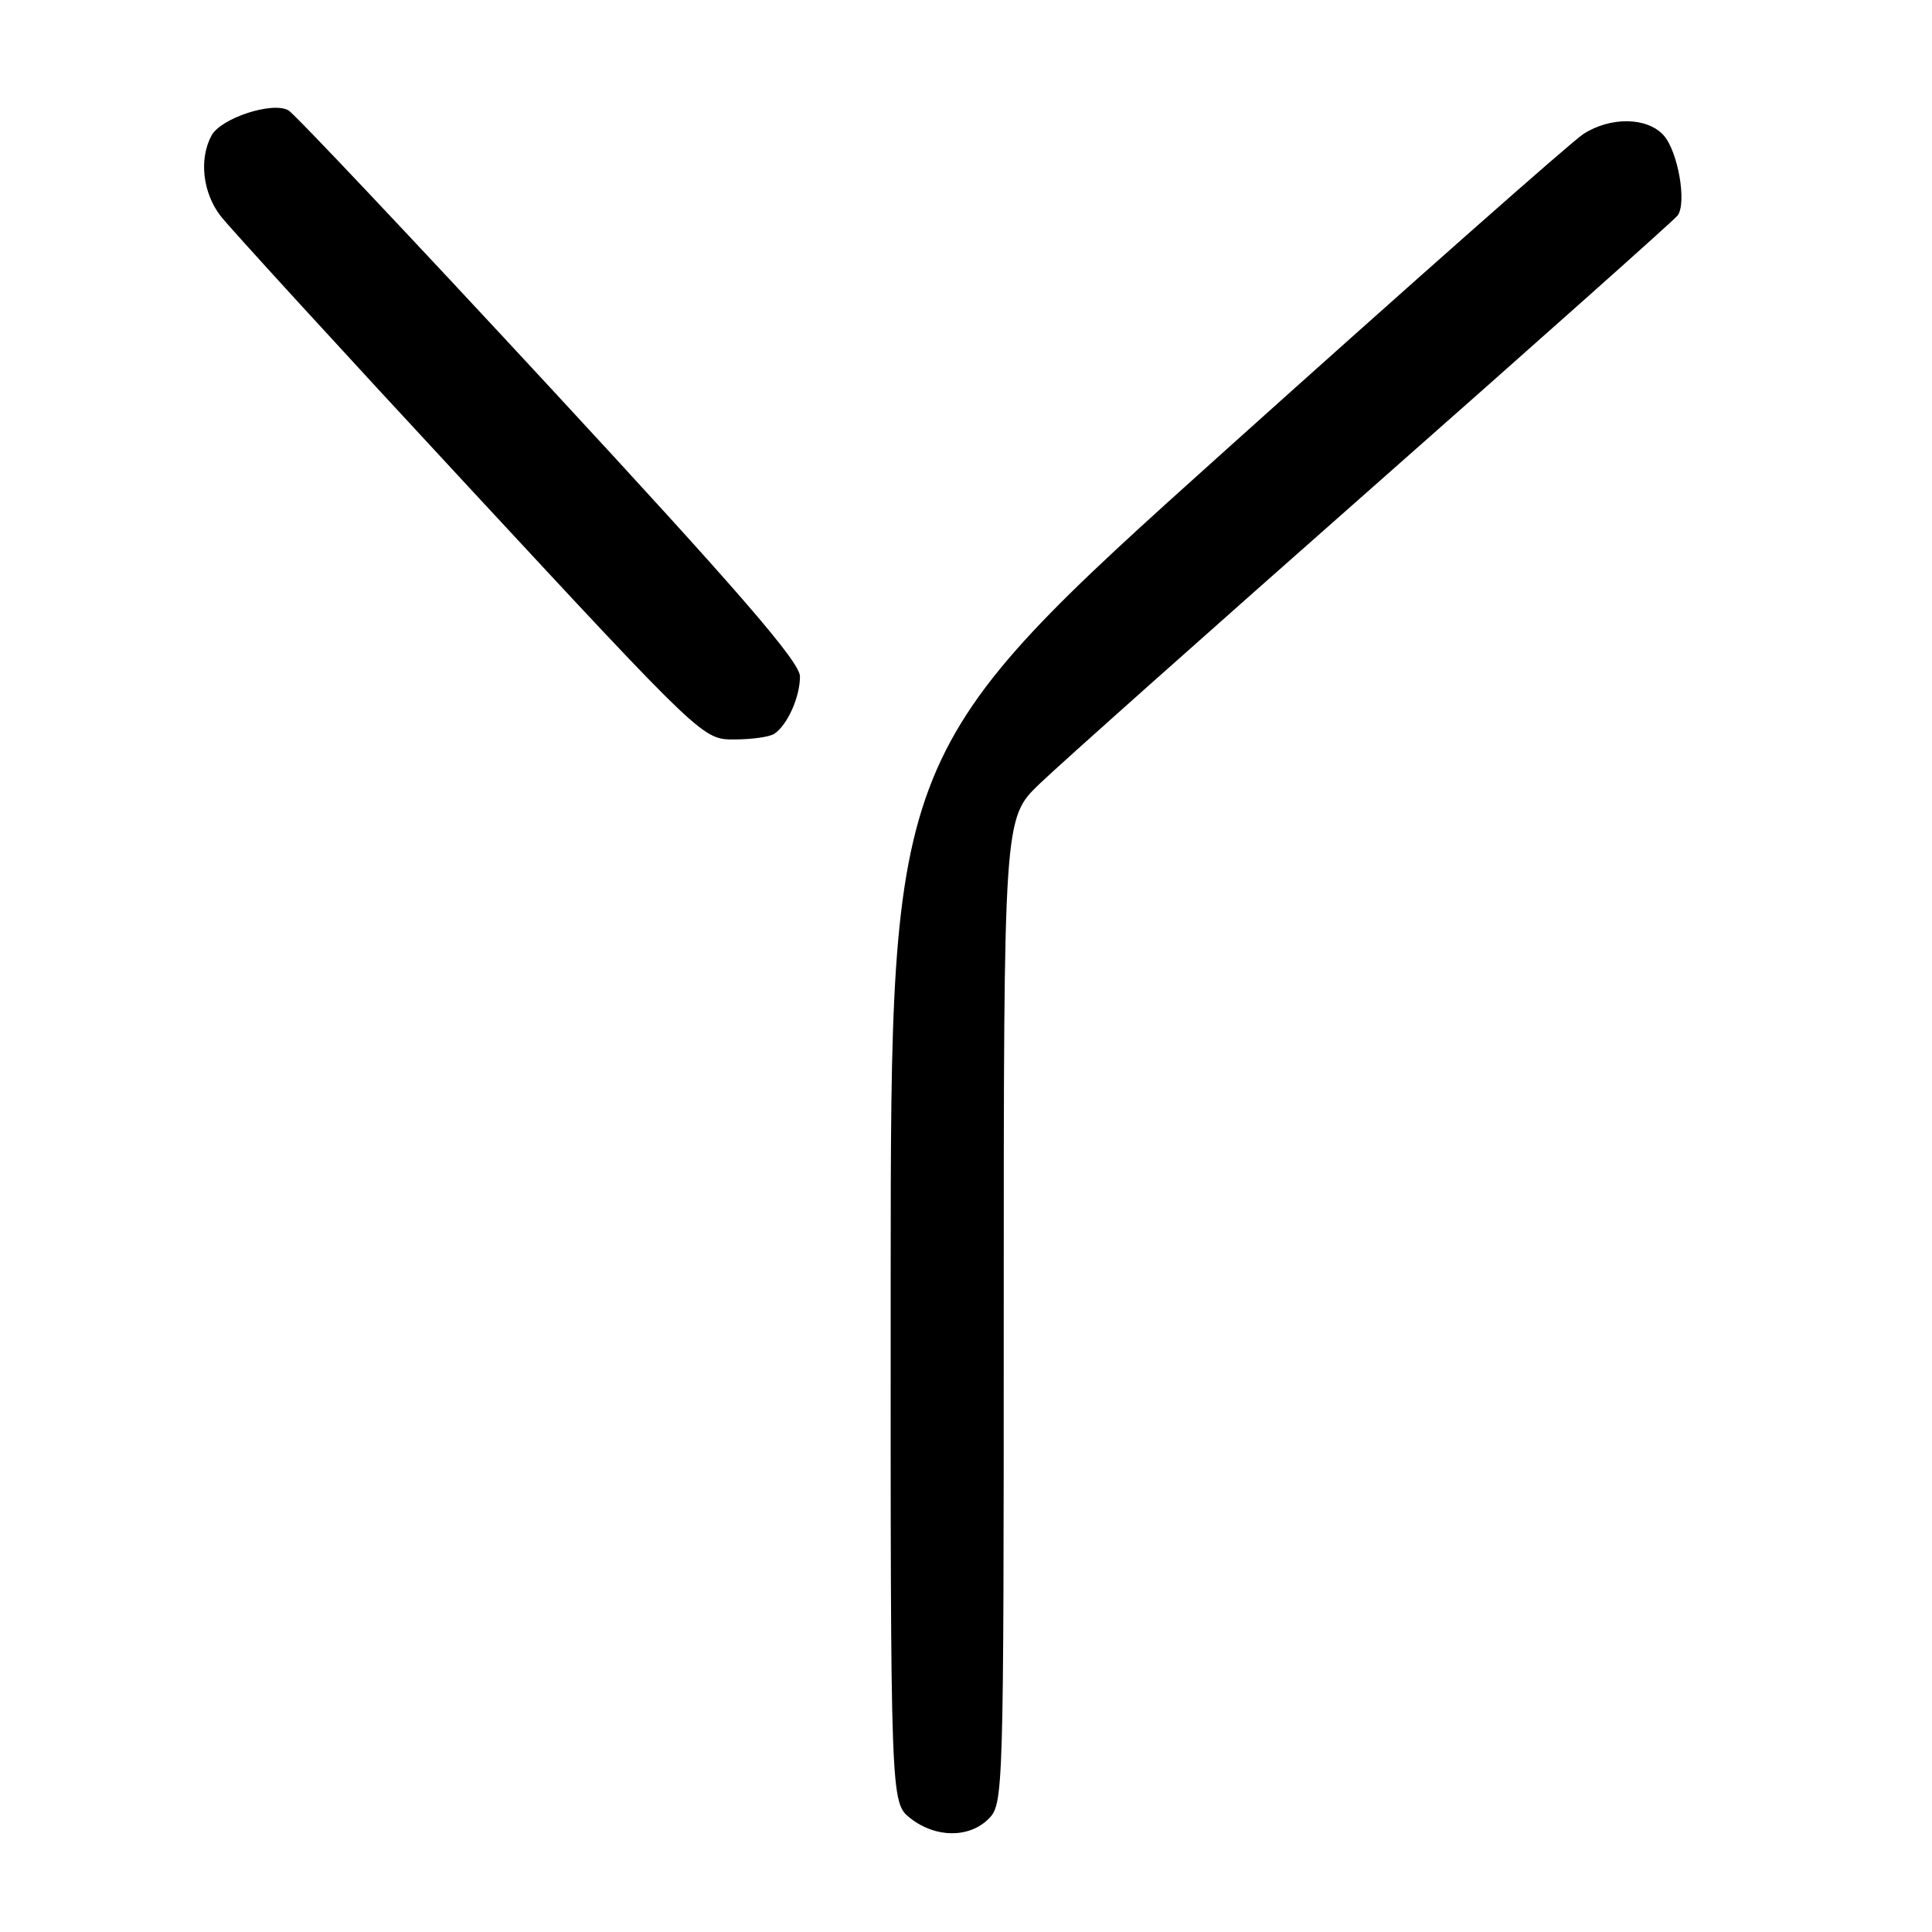<?xml version="1.0" encoding="UTF-8" standalone="no"?>
<!DOCTYPE svg PUBLIC "-//W3C//DTD SVG 1.1//EN" "http://www.w3.org/Graphics/SVG/1.1/DTD/svg11.dtd" >
<svg xmlns="http://www.w3.org/2000/svg" xmlns:xlink="http://www.w3.org/1999/xlink" version="1.1" viewBox="0 0 256 256">
 <g >
 <path fill="currentColor"
d=" M 131.00 241.00 C 132.96 239.04 133.00 237.67 133.00 173.71 C 133.00 108.42 133.00 108.42 137.75 103.86 C 140.36 101.34 160.28 83.61 182.00 64.45 C 203.72 45.29 221.86 29.14 222.29 28.56 C 223.54 26.89 222.34 20.04 220.43 17.92 C 218.25 15.51 213.39 15.44 209.80 17.76 C 208.31 18.71 187.05 37.50 162.56 59.50 C 118.04 99.50 118.04 99.50 118.02 169.18 C 118.00 238.85 118.00 238.85 120.63 240.93 C 123.97 243.55 128.42 243.58 131.00 241.00 Z  M 102.60 97.23 C 104.34 96.07 106.00 92.36 106.00 89.63 C 106.00 87.73 98.02 78.50 72.86 51.31 C 54.63 31.62 39.05 15.11 38.23 14.63 C 36.14 13.40 29.26 15.65 28.02 17.97 C 26.35 21.09 26.86 25.54 29.23 28.62 C 30.45 30.20 45.33 46.46 62.30 64.75 C 93.14 98.00 93.14 98.00 97.32 97.98 C 99.62 97.98 102.00 97.64 102.60 97.23 Z "/>
</g>
</svg>